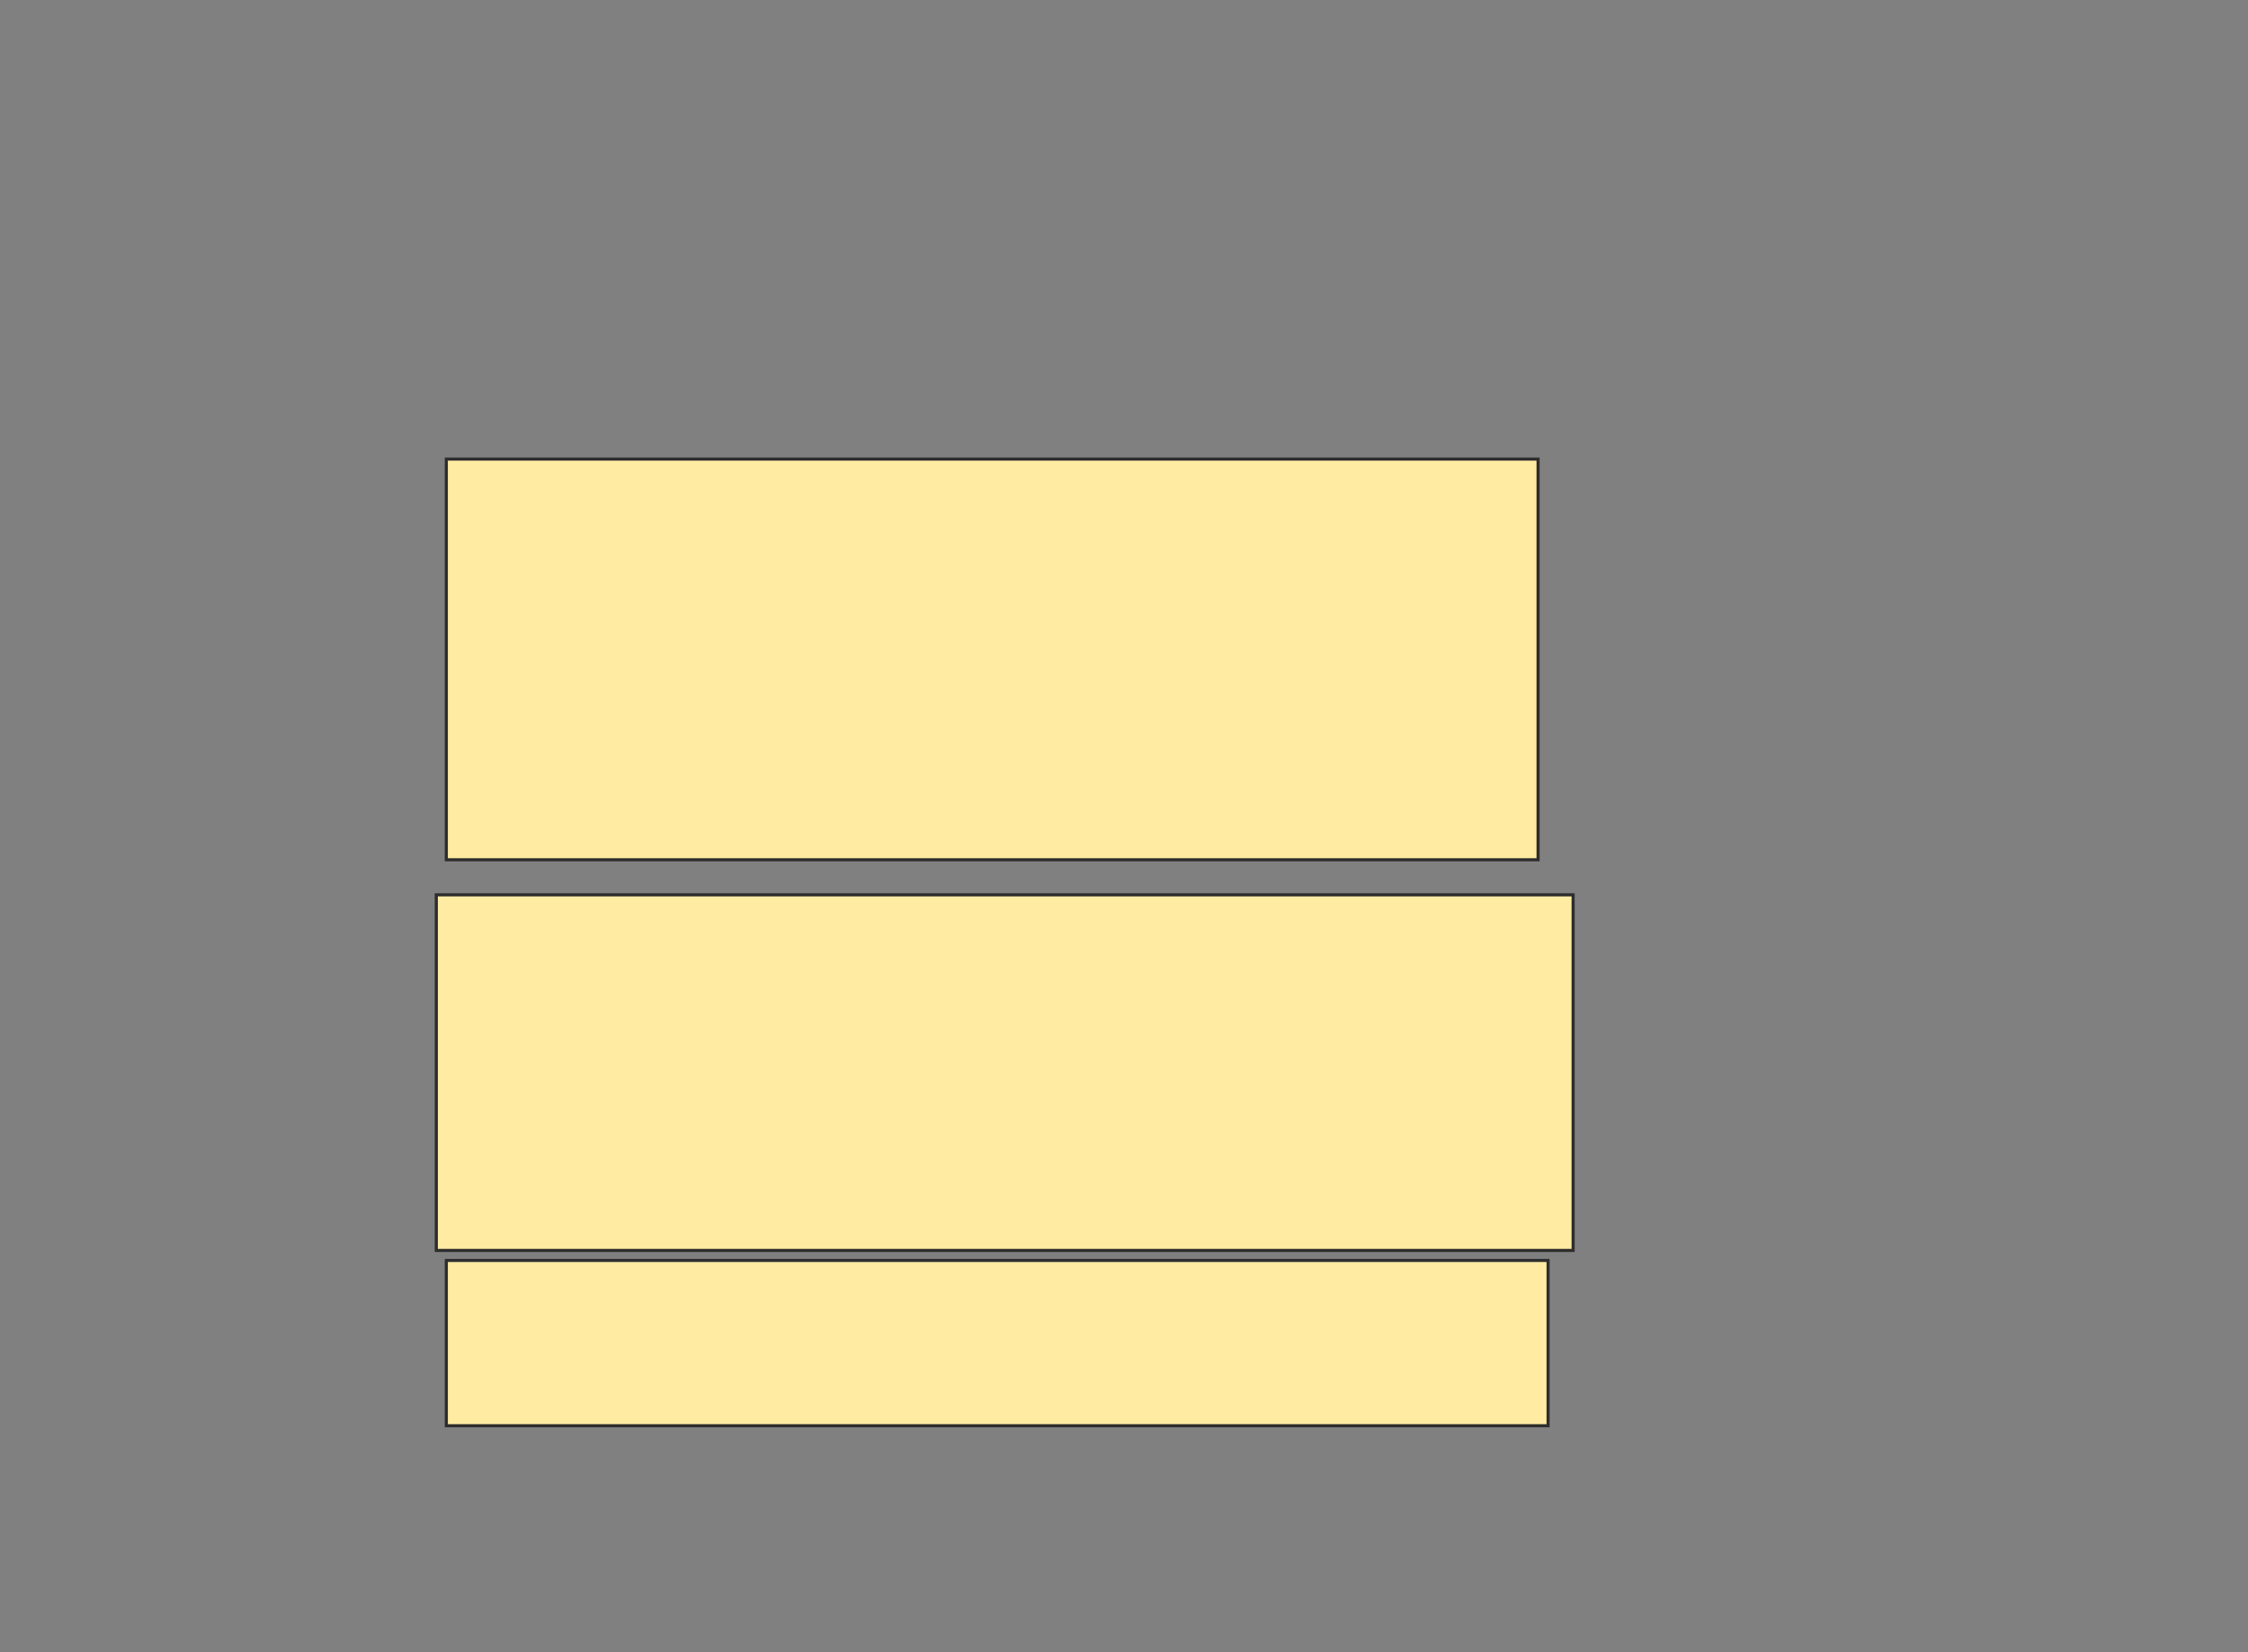 <svg xmlns="http://www.w3.org/2000/svg" width="724" height="532">
 <rect width="100%" height="100%" fill="#808080" stroke="none"/>
 <!-- Created with Image Occlusion Enhanced -->
 <g>
  <title>Labels</title>
 </g>
 <g>
  <title>Masks</title>
  <rect id="70958960ec3c4c2f917232415db643f1-ao-1" height="129.032" width="351.613" y="147.839" x="143.742" stroke="#2D2D2D" fill="#FFEBA2"/>
  <rect id="70958960ec3c4c2f917232415db643f1-ao-2" height="114.516" width="366.129" y="288.161" x="140.516" stroke="#2D2D2D" fill="#FFEBA2"/>
  <rect id="70958960ec3c4c2f917232415db643f1-ao-3" height="53.226" width="354.839" y="405.903" x="143.742" stroke="#2D2D2D" fill="#FFEBA2"/>
  
 </g>
</svg>